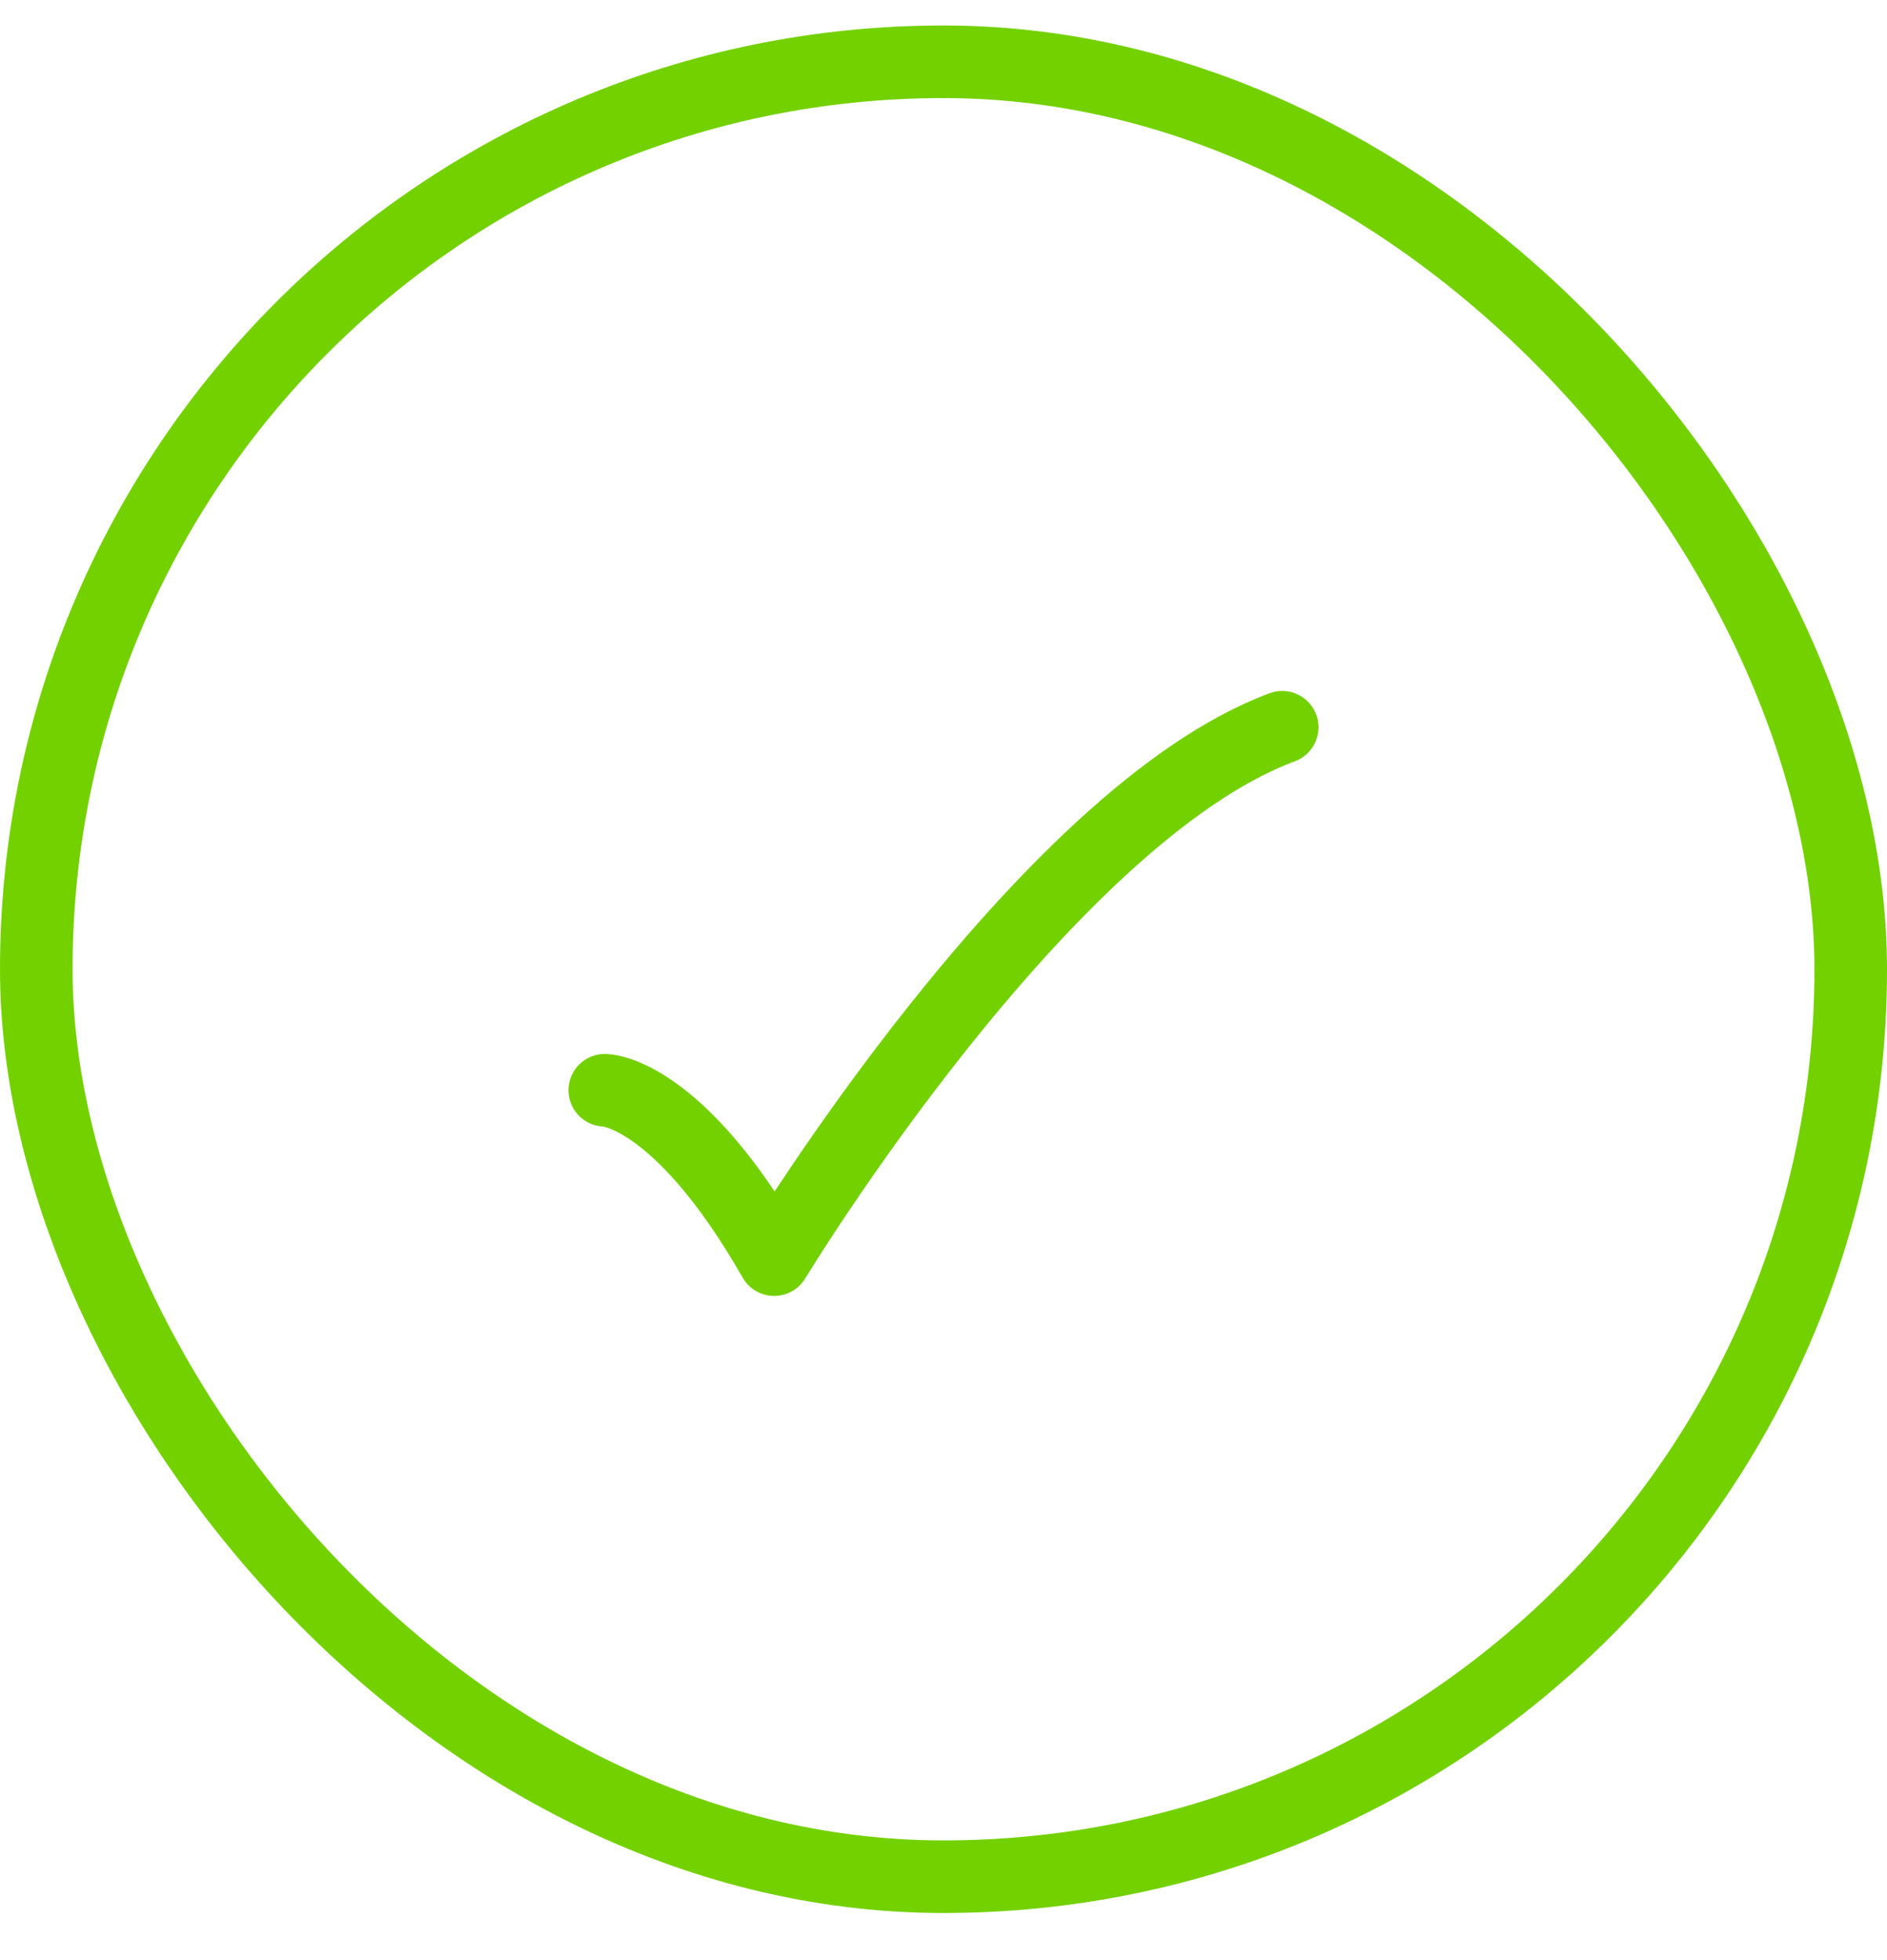 <svg width="26" height="27" viewBox="0 0 26 27" fill="none" xmlns="http://www.w3.org/2000/svg">
<rect x="0.5" y="0.851" width="25" height="25" rx="12.5" stroke="#73D100"/>
<path d="M8.333 15.018C8.333 15.018 9.333 15.018 10.667 17.351C10.667 17.351 14.373 11.24 17.667 10.018" stroke="#73D100" stroke-linecap="round" stroke-linejoin="round"/>
</svg>
